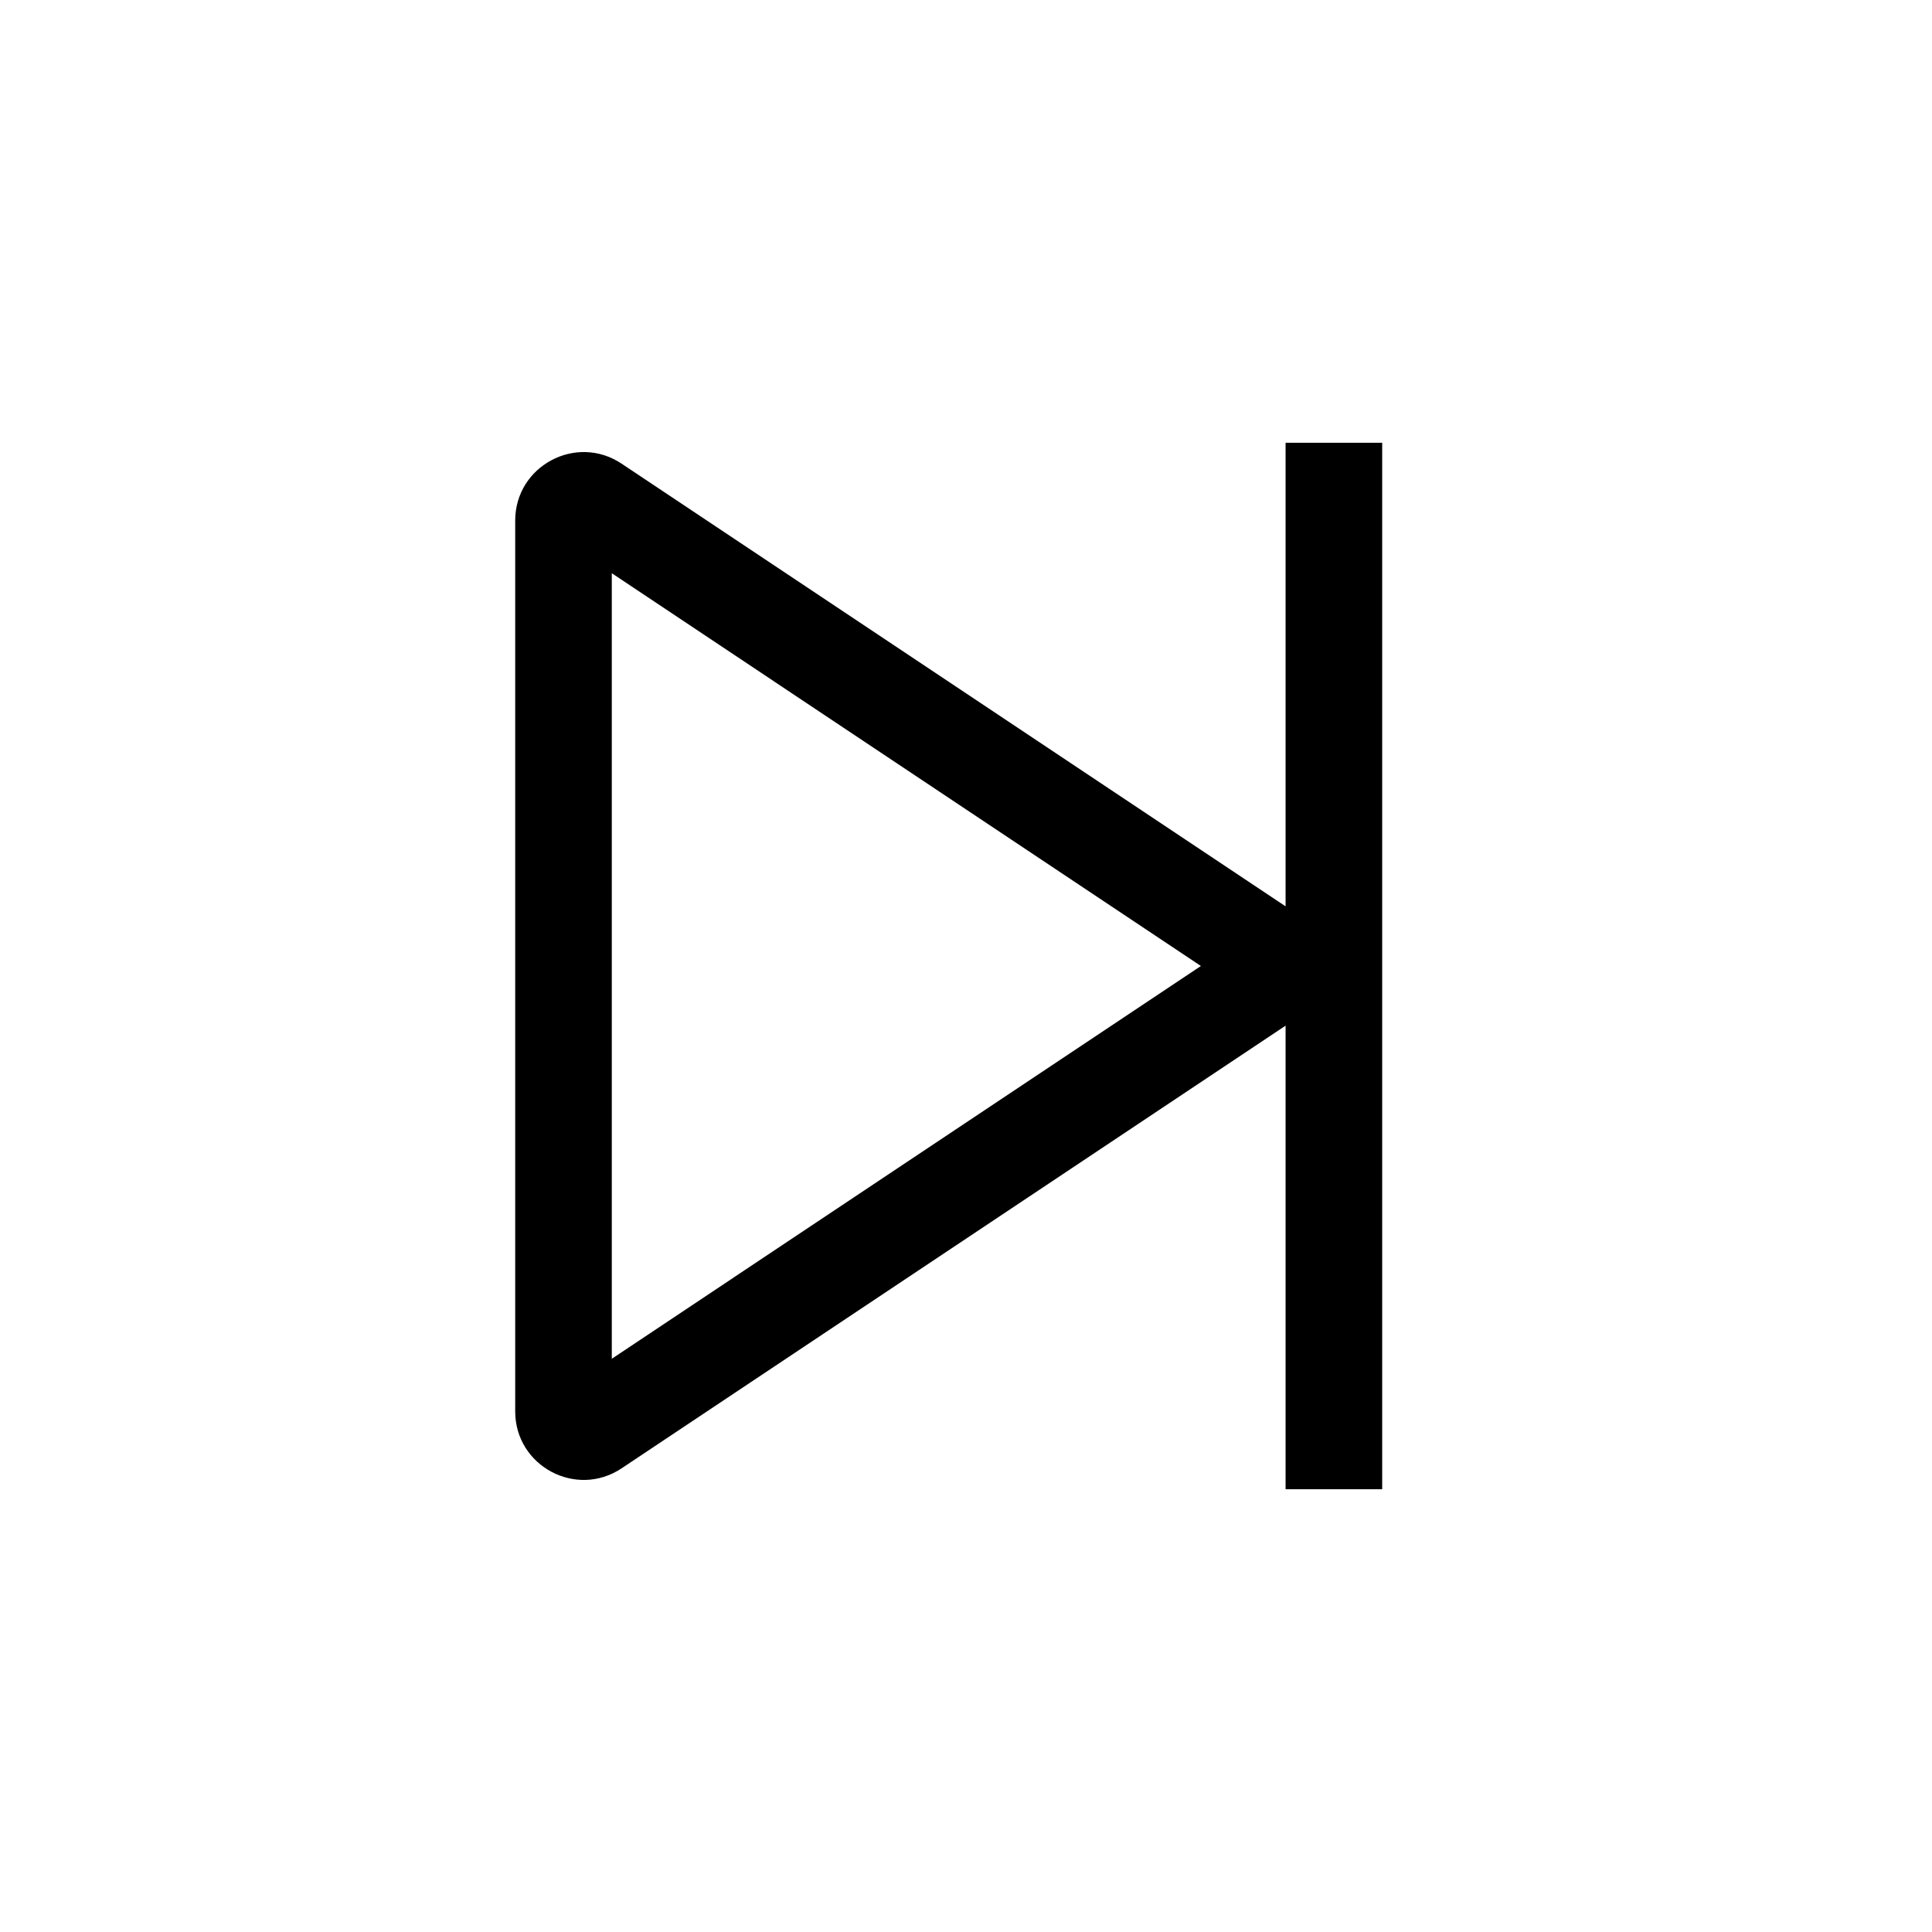 <svg width="24" height="24" viewBox="0 0 24 24" fill="none" xmlns="http://www.w3.org/2000/svg">
<path fill-rule="evenodd" clip-rule="evenodd" d="M15.97 11.259V5.5H17.17V18.5H15.97V12.741L7.722 18.24C7.157 18.617 6.4 18.212 6.4 17.533V6.467C6.4 5.788 7.157 5.383 7.722 5.76L15.97 11.259ZM7.6 7.121L14.918 12L7.6 16.879V7.121ZM15.355 11.709L15.355 11.709L15.355 11.709Z" fill="black"/>
</svg>
